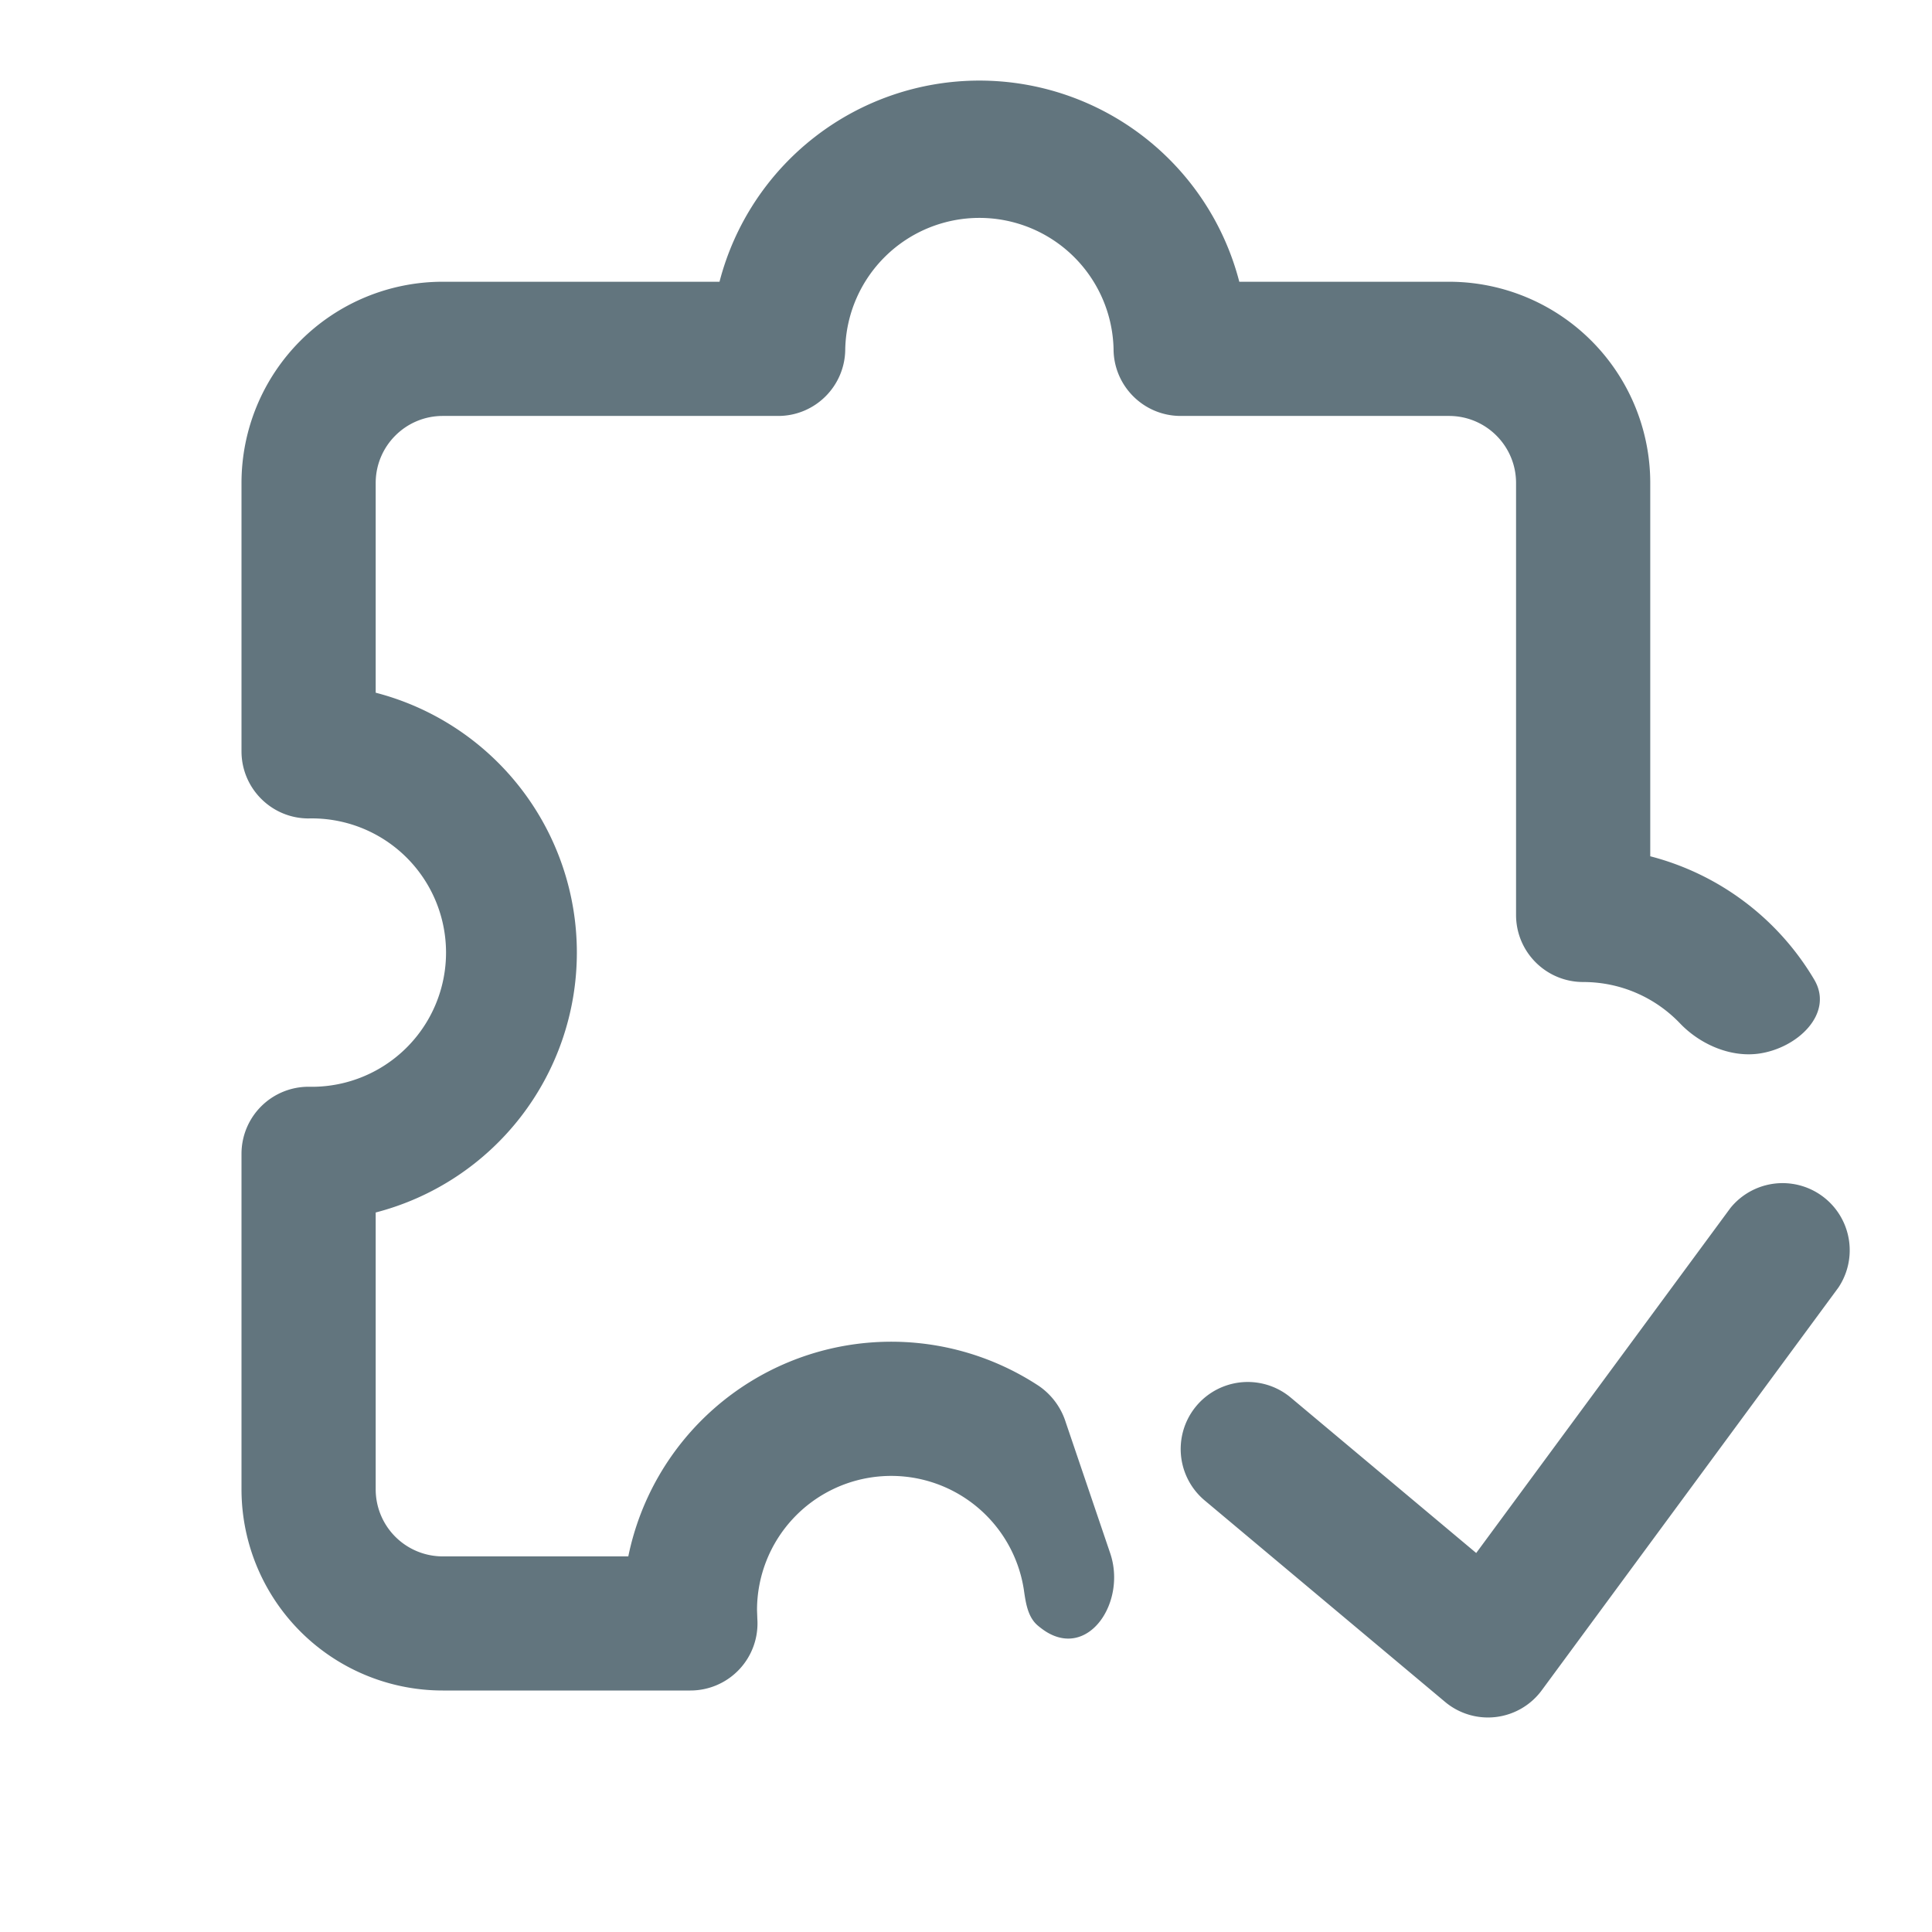 <svg xmlns="http://www.w3.org/2000/svg" fill="none" viewBox="0 0 24 24"><path fill="#62757E" fill-rule="evenodd" d="M20.87 12.713c.247.258.62.423.974.376.485-.065.942-.5.693-.92a3.34 3.34 0 0 0-2.037-1.532V6A2.5 2.5 0 0 0 18 3.5h-2.605a3.335 3.335 0 0 0-6.457 0H5.5A2.5 2.5 0 0 0 3 6v3.333c0 .46.373.834.833.834a1.667 1.667 0 1 1 0 3.333.833.833 0 0 0-.833.833V18.5A2.5 2.5 0 0 0 5.5 21h3.077a.833.833 0 0 0 .831-.888L9.404 20a1.667 1.667 0 0 1 3.316-.243v.001c.023.158.048.327.168.432a1 1 0 0 0 .103.077c.537.34 1.005-.371.8-.973l-.552-1.626a.86.86 0 0 0-.332-.45 3.334 3.334 0 0 0-5.102 2.116H5.5a.833.833 0 0 1-.833-.834v-3.438a3.335 3.335 0 0 0 0-6.457V6c0-.46.373-.833.833-.833h4.167c.46 0 .833-.373.833-.834a1.667 1.667 0 0 1 3.333 0c0 .46.373.834.834.834H18c.46 0 .833.373.833.833v5.366c0 .46.373.833.834.833.473 0 .9.197 1.203.514m-2.532 6.579-2.303-1.93a.833.833 0 1 0-1.07 1.277l2.983 2.5a.83.83 0 0 0 1.206-.144l3.683-5a.834.834 0 0 0-1.341-.989z" clip-rule="evenodd"/></svg>